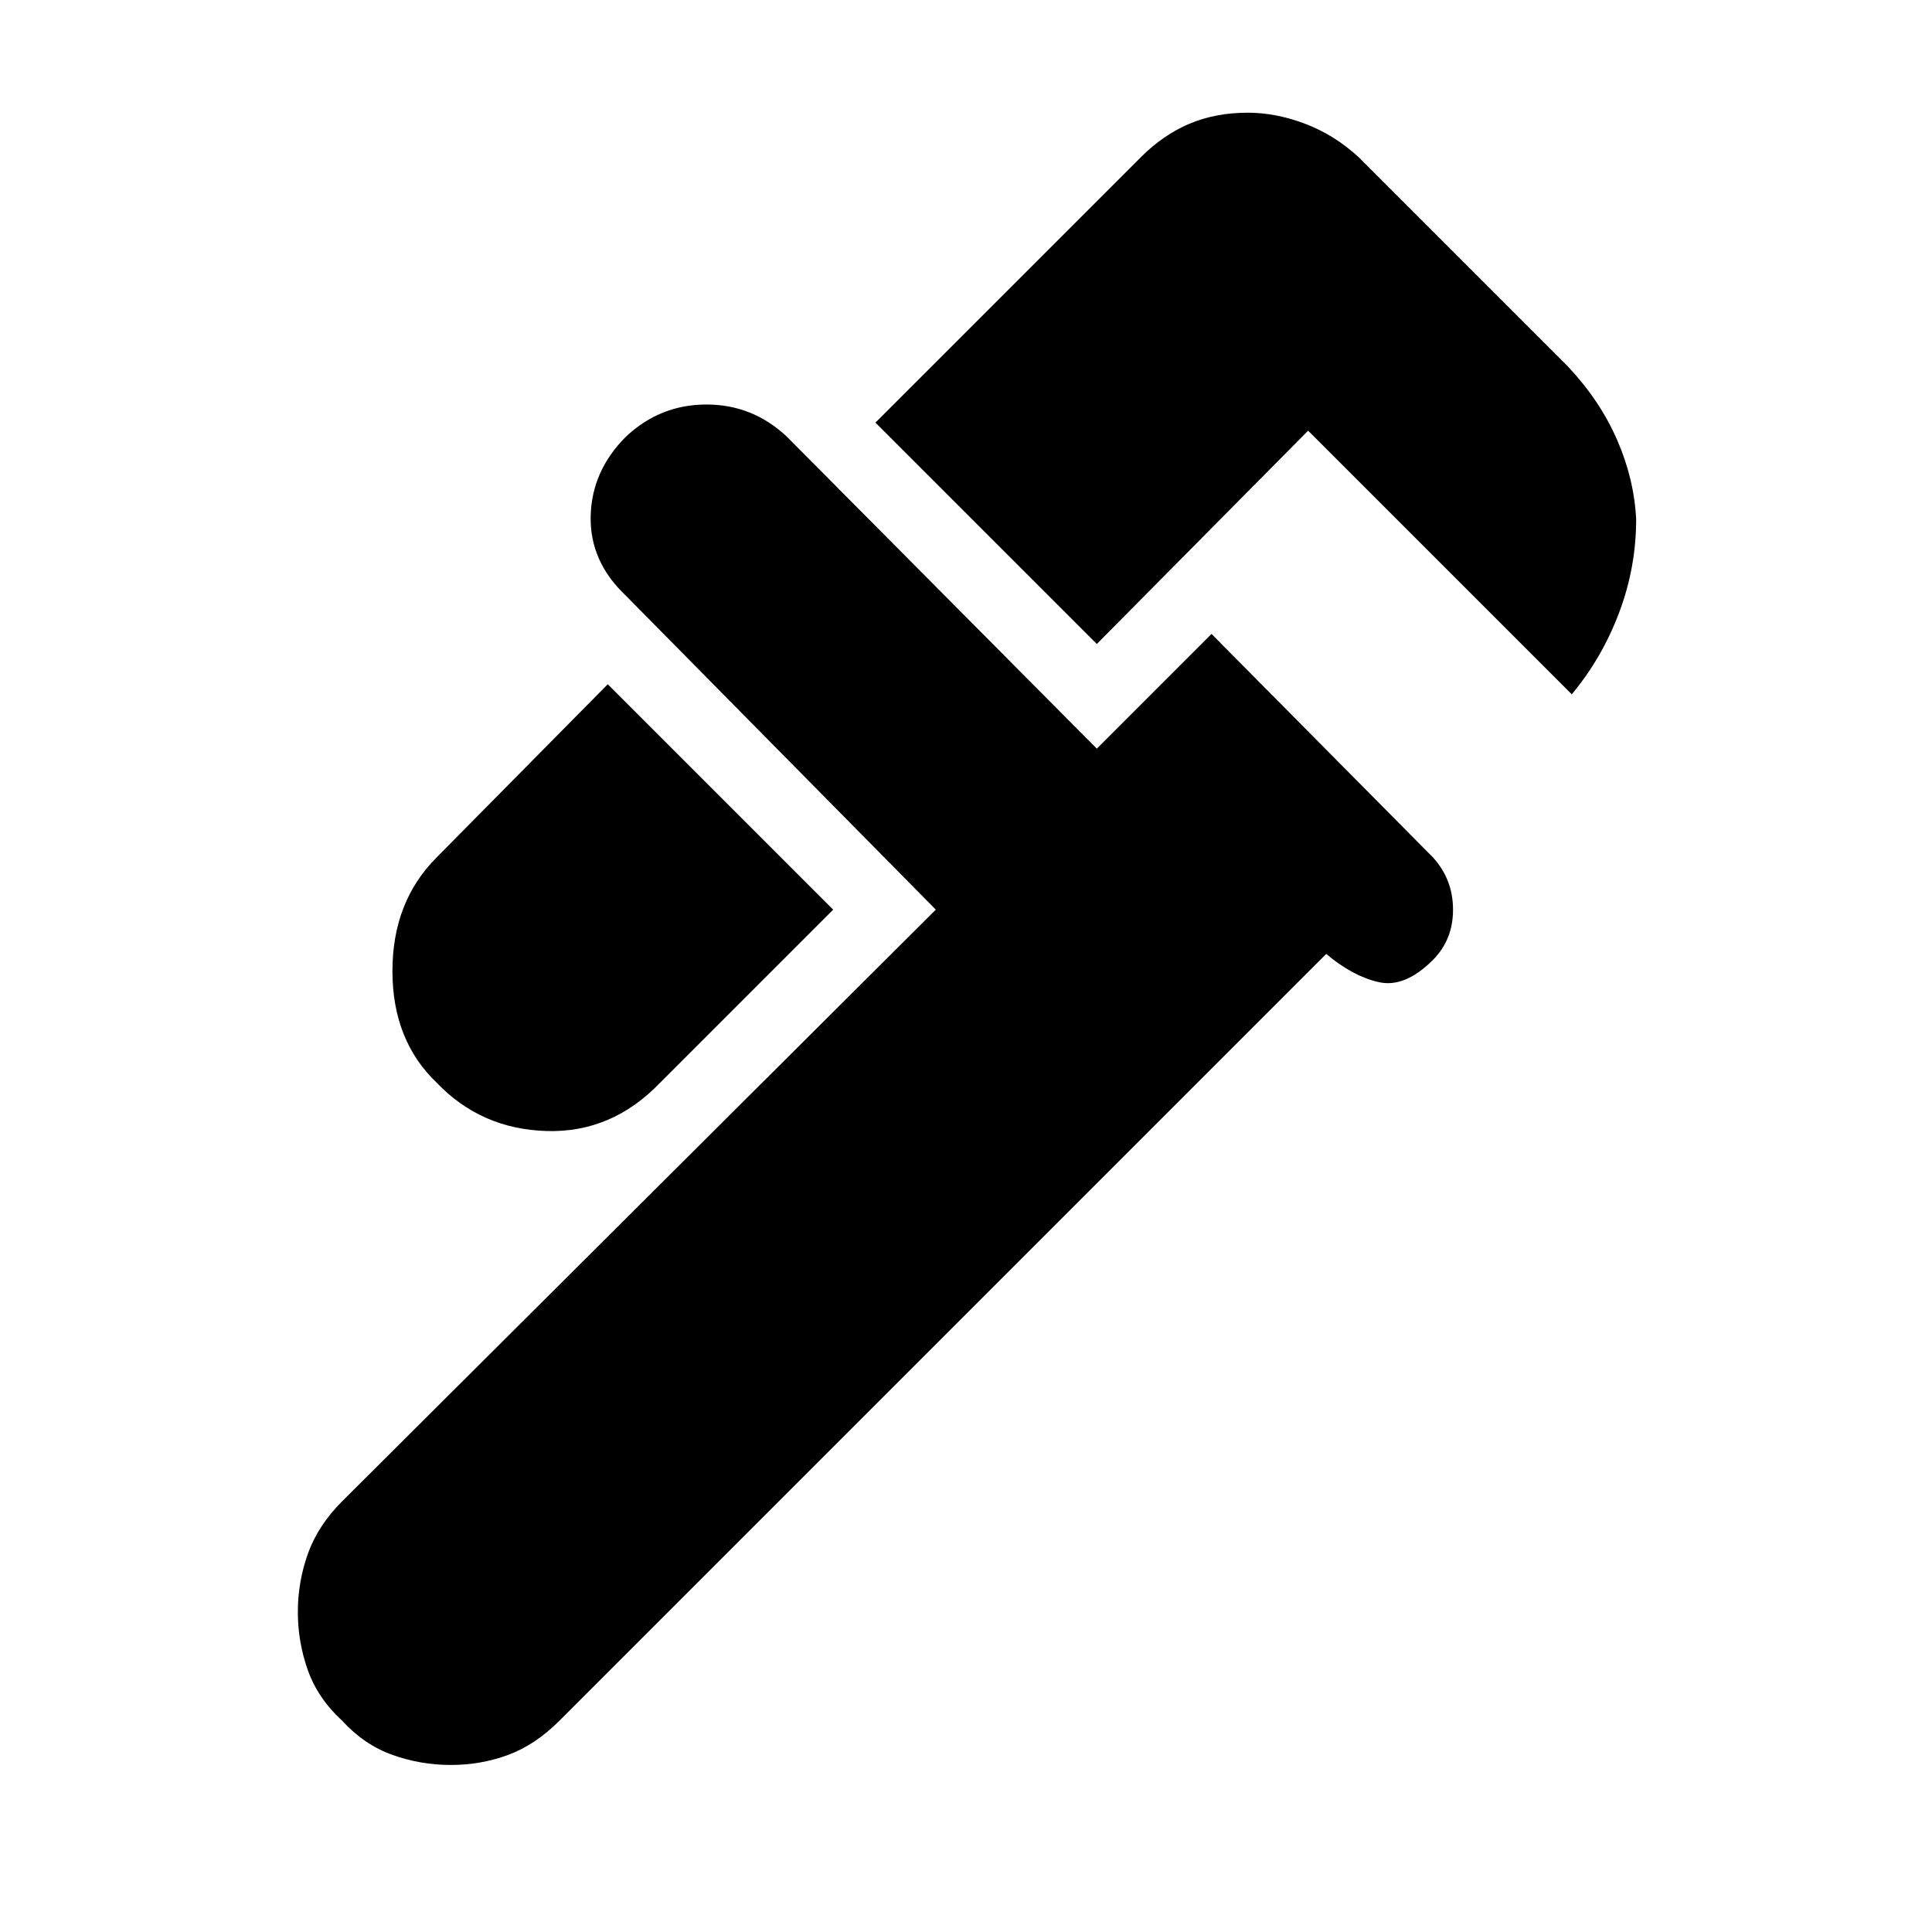 <svg xmlns="http://www.w3.org/2000/svg" height="48" width="48"><path d="M39.05 17.25 32.5 10.7 27.25 16 21.75 10.5 28.35 3.9Q28.9 3.35 29.55 3.075Q30.2 2.8 31 2.8Q31.7 2.8 32.425 3.075Q33.15 3.35 33.75 3.9L38.95 9.1Q39.75 9.95 40.175 10.925Q40.6 11.9 40.65 12.9Q40.65 14.1 40.225 15.225Q39.8 16.35 39.05 17.25ZM10.85 26.9Q9.75 25.85 9.75 24.125Q9.75 22.4 10.85 21.3L15.1 17L20.7 22.6L16.4 26.9Q15.2 28.15 13.575 28.1Q11.95 28.05 10.85 26.9ZM8.5 42.75Q7.9 42.2 7.65 41.5Q7.4 40.8 7.4 40.05Q7.4 39.3 7.65 38.6Q7.9 37.9 8.5 37.3L23.25 22.6L15.55 14.8Q14.65 13.95 14.675 12.825Q14.7 11.7 15.55 10.85Q16.4 10.05 17.55 10.05Q18.7 10.05 19.55 10.85L27.25 18.6L30.1 15.75L35.6 21.3Q36.1 21.85 36.1 22.6Q36.1 23.35 35.6 23.85Q34.9 24.55 34.25 24.4Q33.6 24.25 32.95 23.7L13.9 42.75Q13.3 43.35 12.625 43.6Q11.95 43.85 11.2 43.85Q10.45 43.85 9.75 43.6Q9.05 43.35 8.5 42.75Z"/></svg>